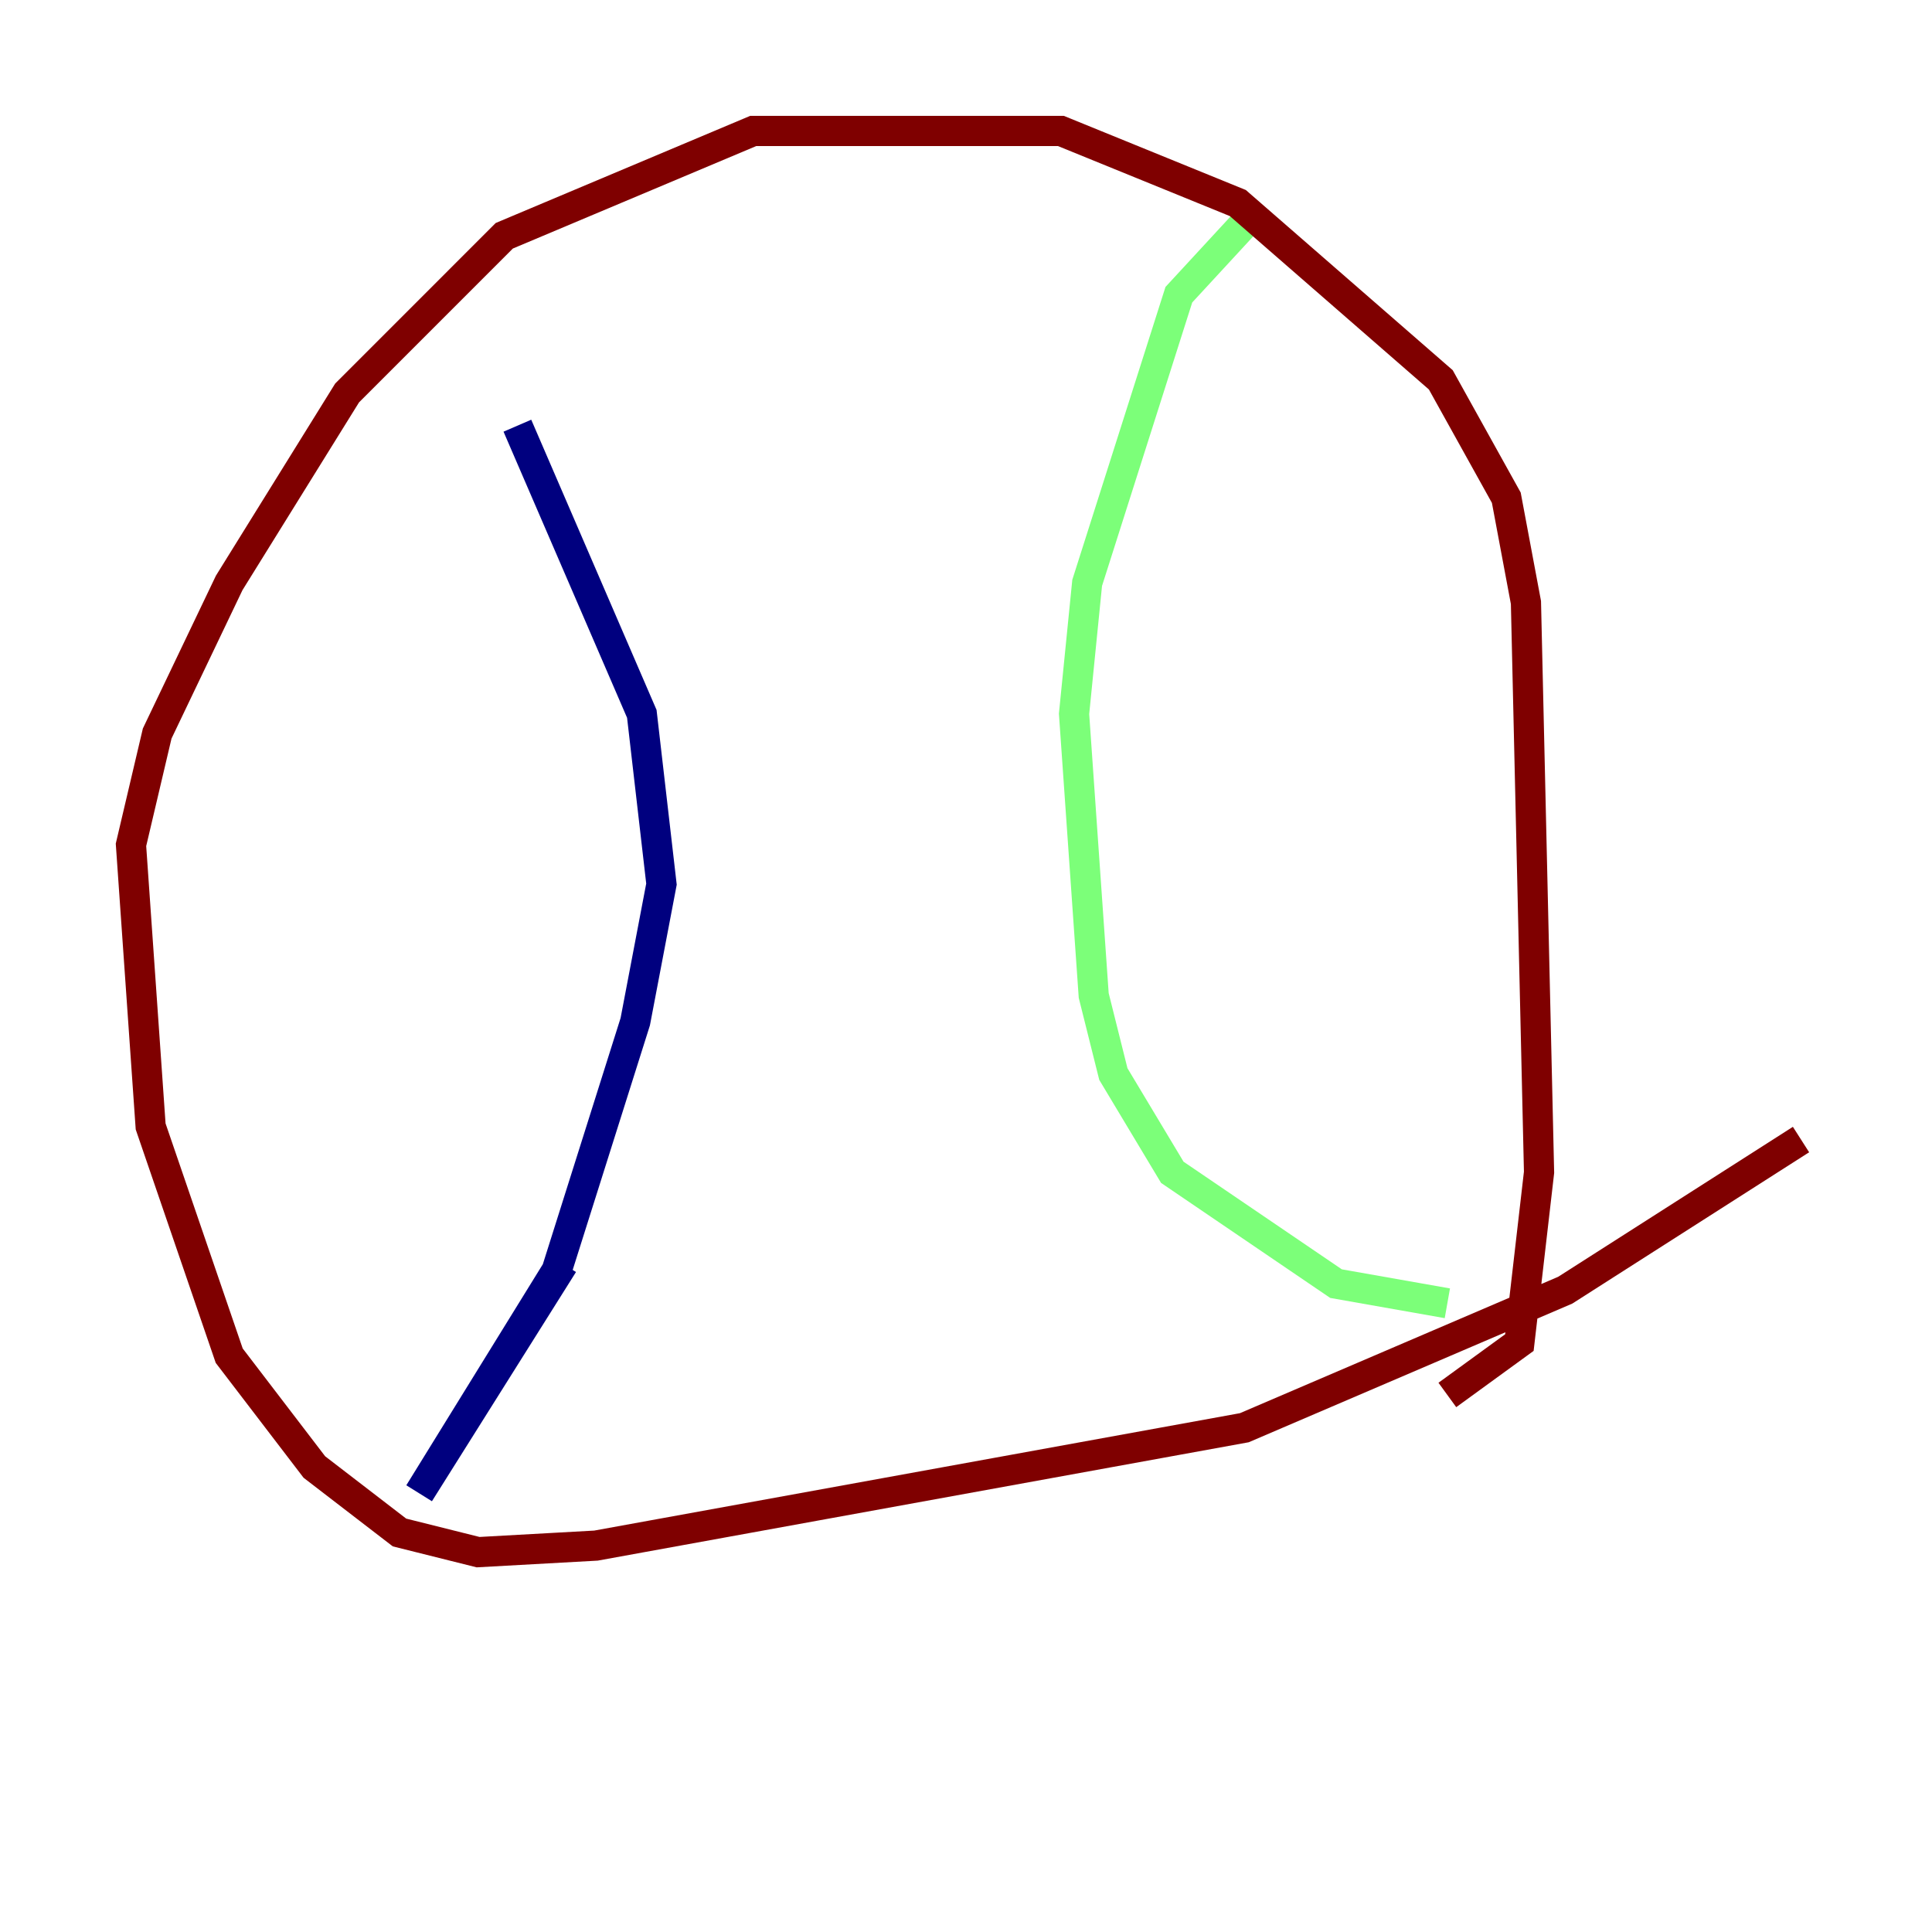 <?xml version="1.0" encoding="utf-8" ?>
<svg baseProfile="tiny" height="128" version="1.2" viewBox="0,0,128,128" width="128" xmlns="http://www.w3.org/2000/svg" xmlns:ev="http://www.w3.org/2001/xml-events" xmlns:xlink="http://www.w3.org/1999/xlink"><defs /><polyline fill="none" points="34.278,28.203 42.522,47.295 43.824,58.576 42.088,67.688 36.881,84.176 27.77,98.929 37.315,83.742" stroke="#00007f" stroke-width="2" /><polyline fill="none" points="83.308,13.885 78.102,19.525 72.027,38.617 71.159,47.295 72.461,65.953 73.763,71.159 77.668,77.668 88.515,85.044 95.891,86.346" stroke="#7cff79" stroke-width="2" /><polyline fill="none" points="119.322,75.498 103.702,85.478 82.441,94.59 39.485,102.4 31.675,102.834 26.468,101.532 20.827,97.193 15.186,89.817 9.98,74.63 8.678,55.973 10.414,48.597 15.186,38.617 22.997,26.034 33.41,15.62 49.898,8.678 70.291,8.678 82.007,13.451 95.458,25.166 99.797,32.976 101.098,39.919 101.966,77.668 100.664,88.949 95.891,92.42" stroke="#7f0000" stroke-width="2" /></svg>